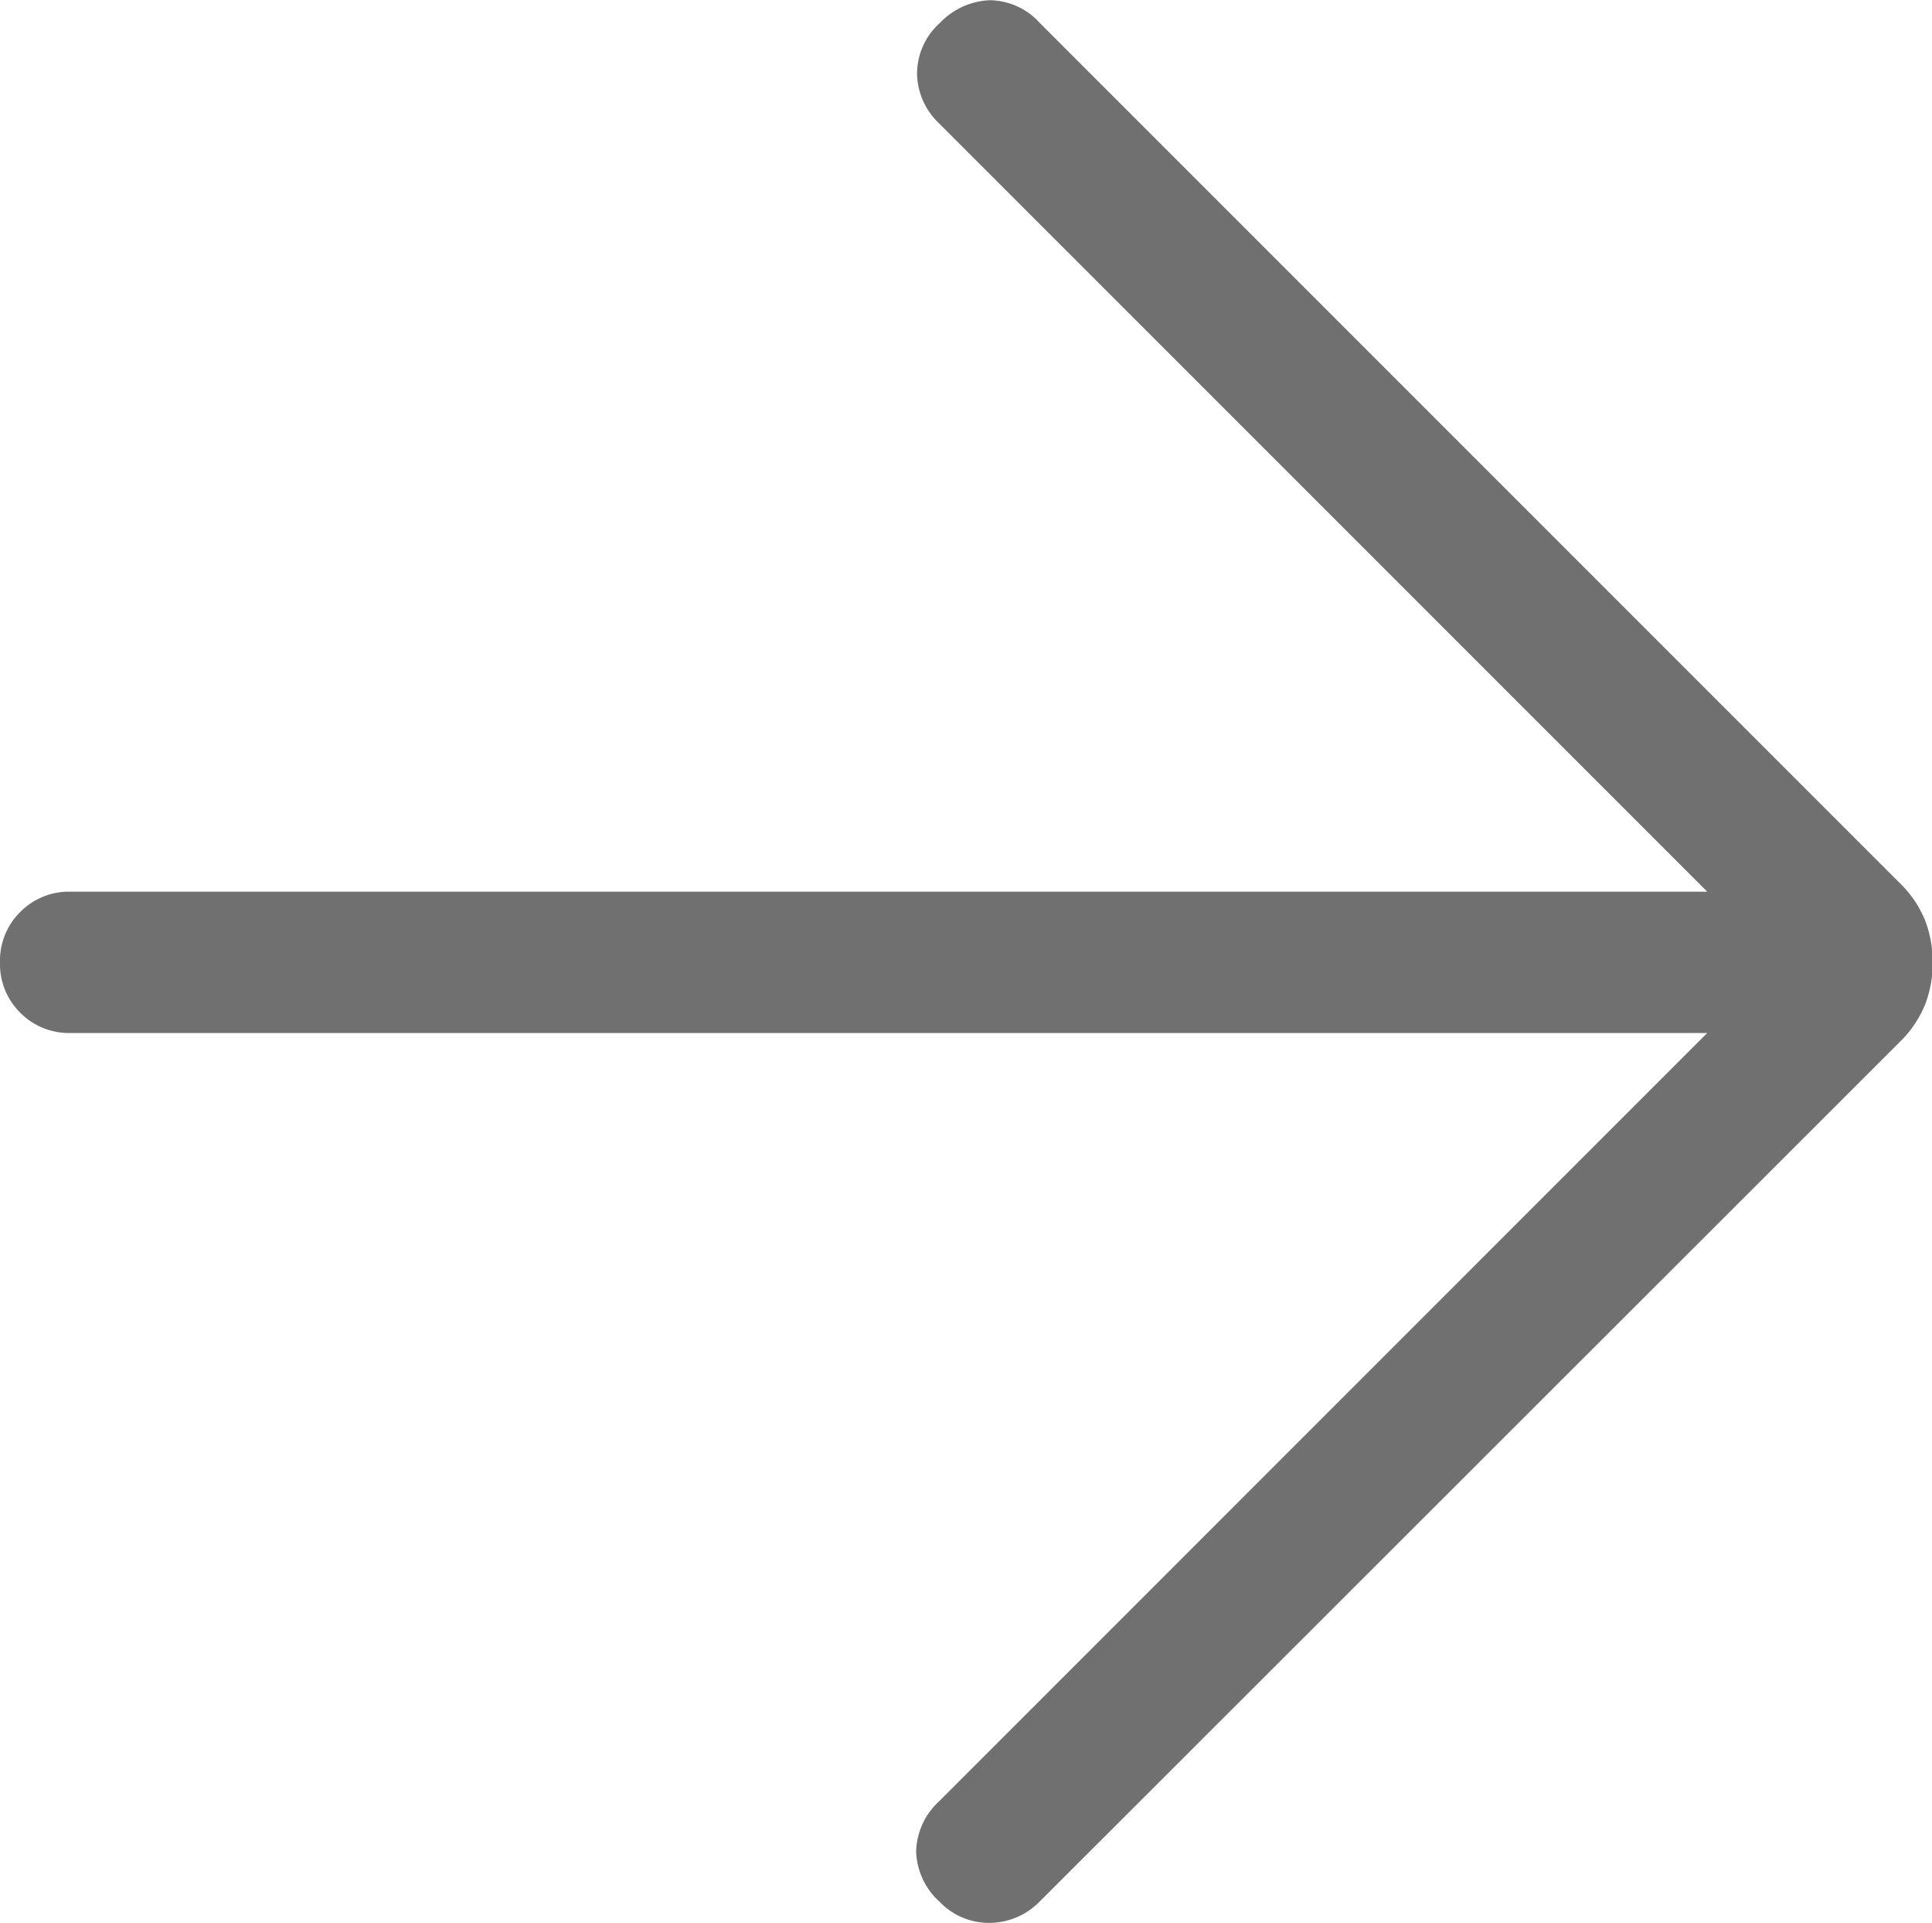 <svg xmlns="http://www.w3.org/2000/svg" width="25.462" height="25.339" viewBox="0 0 25.462 25.339">
  <path id="arrow_forward_FILL0_wght200_GRAD0_opsz24" d="M222.5-738.736H200.931a.9.9,0,0,1-.664-.267.9.9,0,0,1-.267-.664.9.9,0,0,1,.267-.664.9.9,0,0,1,.664-.267H222.5l-10.129-10.129a.924.924,0,0,1-.285-.641.9.9,0,0,1,.3-.677.961.961,0,0,1,.659-.3.9.9,0,0,1,.659.3l11.325,11.325a1.462,1.462,0,0,1,.342.5,1.524,1.524,0,0,1,.1.555,1.525,1.525,0,0,1-.1.555,1.462,1.462,0,0,1-.342.5L213.7-727.289a.932.932,0,0,1-.636.279.9.9,0,0,1-.682-.279.929.929,0,0,1-.308-.664.929.929,0,0,1,.308-.664Z" transform="translate(-200 752.348)" fill="#707070"/>
</svg>
